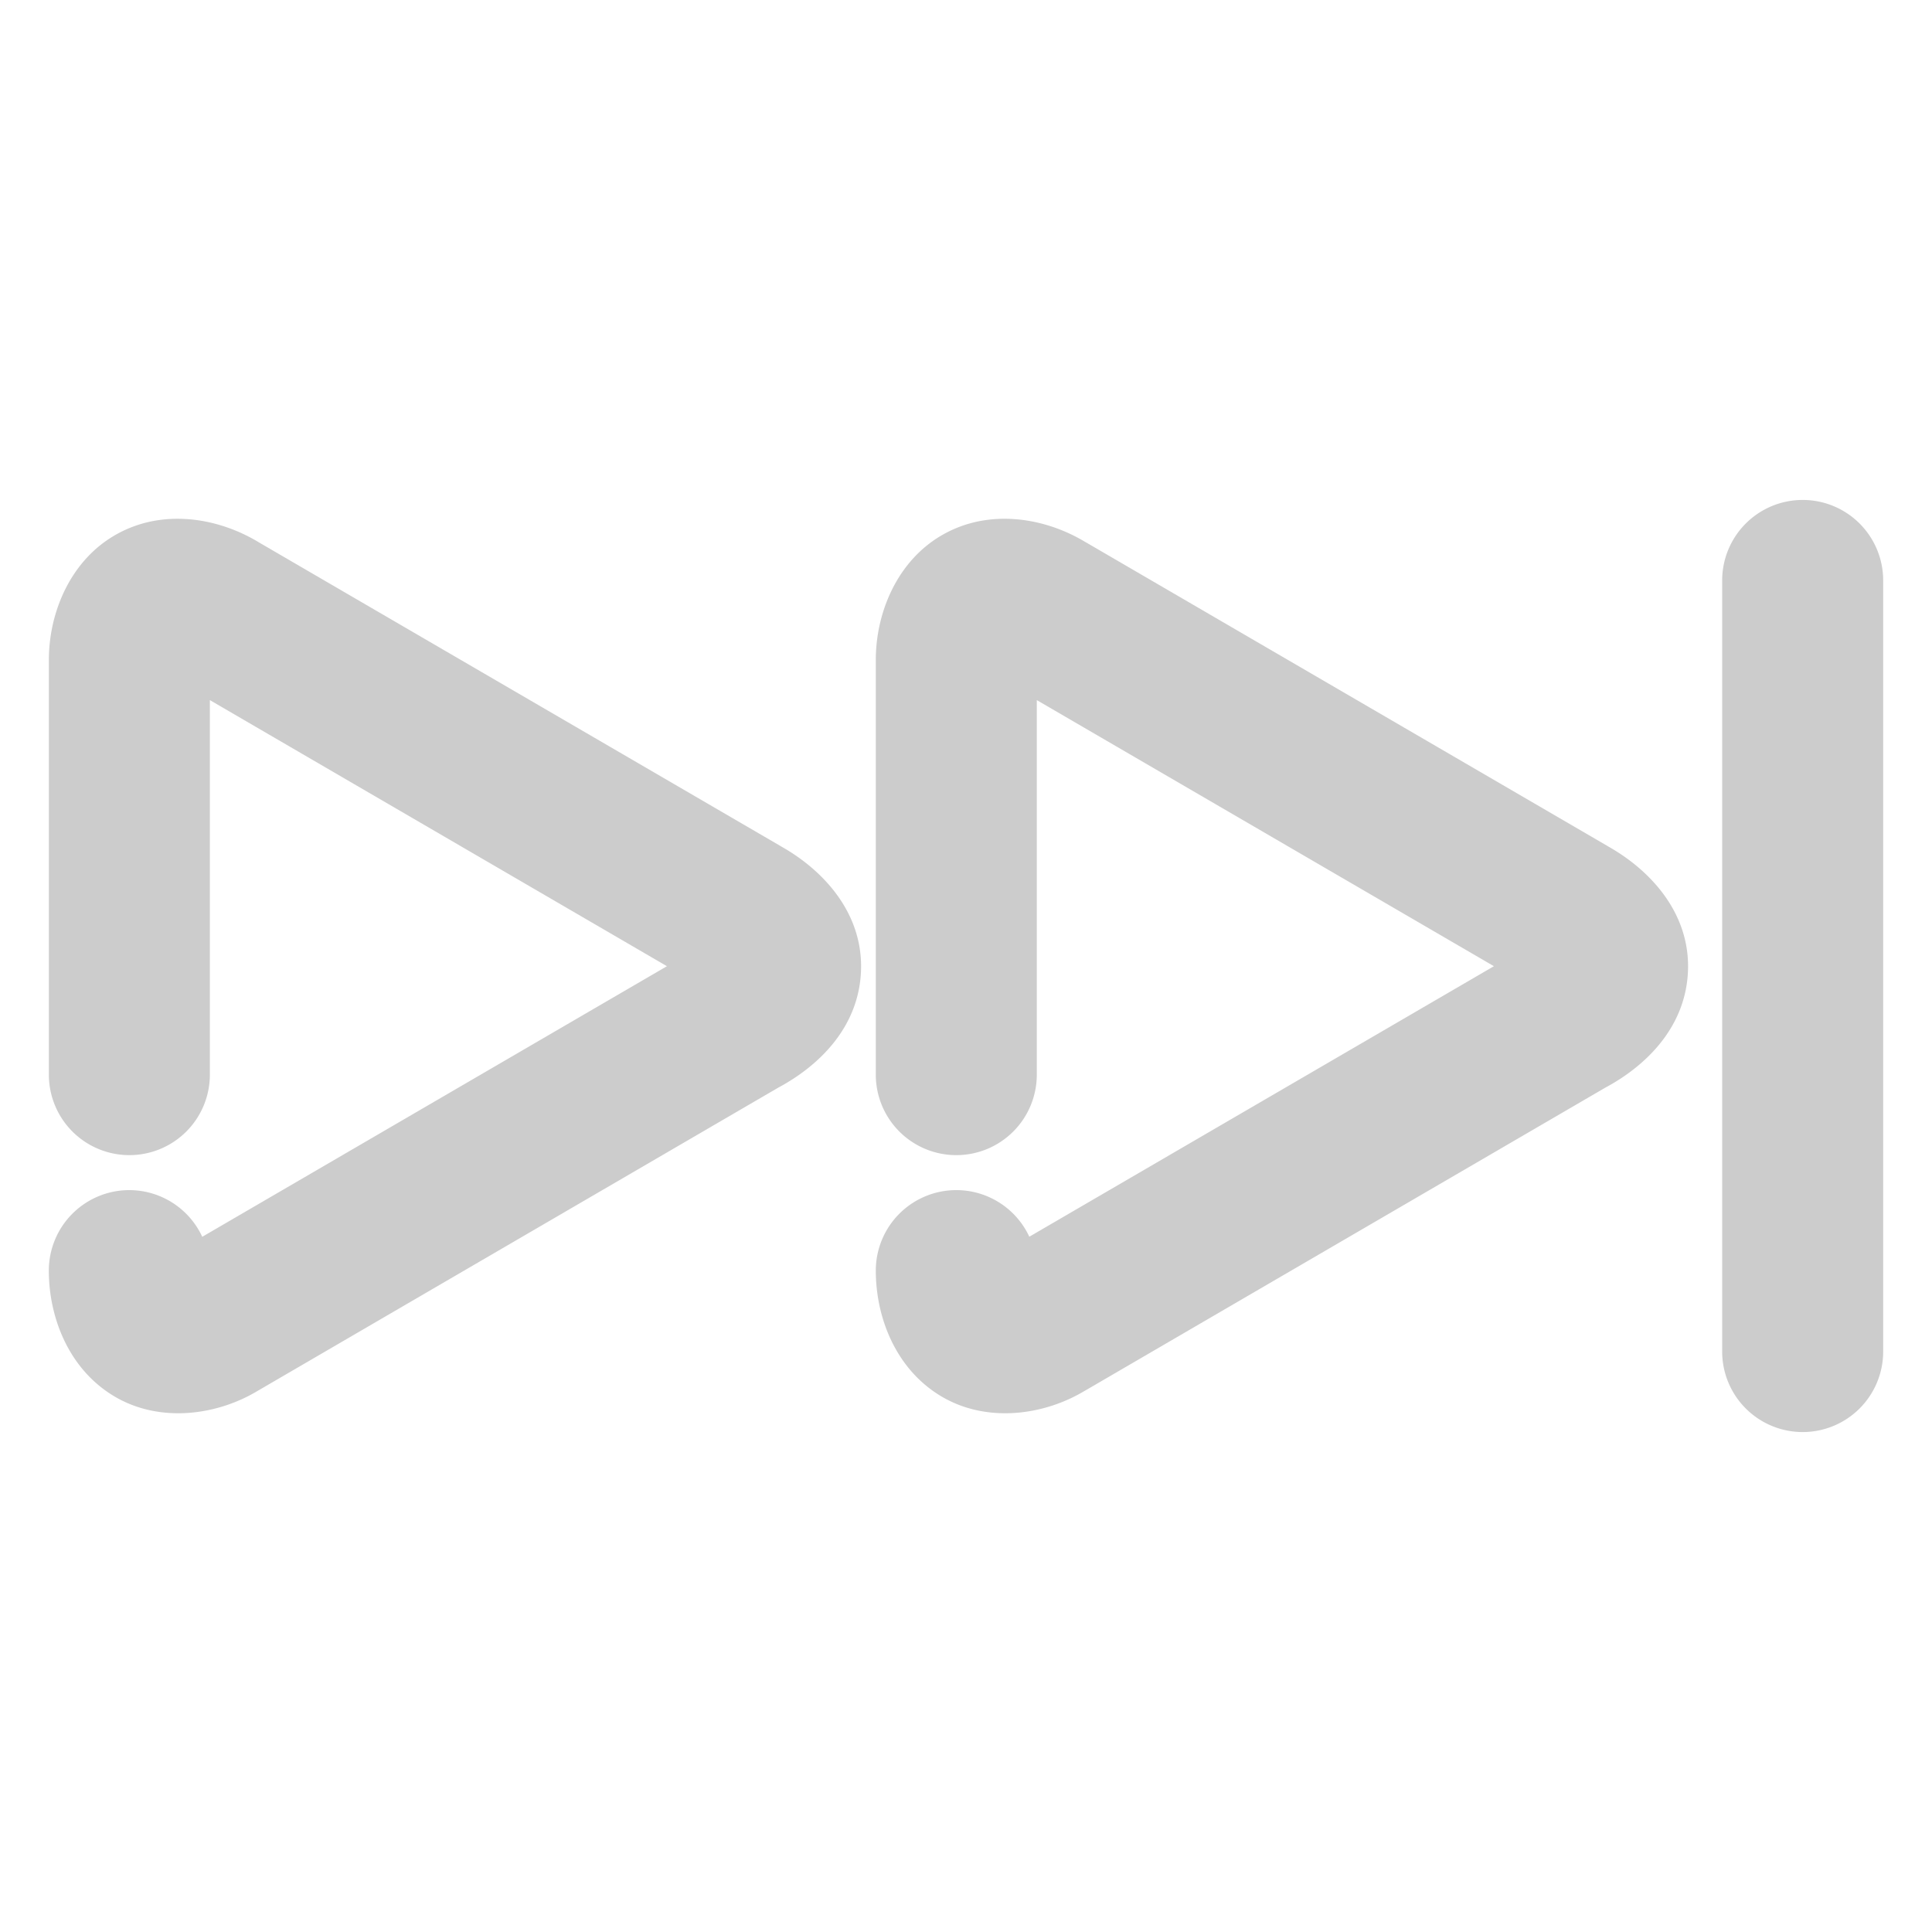 <svg xmlns="http://www.w3.org/2000/svg" width="48" height="48">
	<path d="m 44.787,12.421 a 2,2 0 0 0 -2,2 v 19.158 a 2,2 0 0 0 2,2 2,2 0 0 0 2,-2 V 14.421 a 2,2 0 0 0 -2,-2 z M 4.264,12.892 c -0.464,0.02 -0.928,0.138 -1.359,0.377 -1.151,0.637 -1.691,1.943 -1.691,3.127 v 10.303 a 2,2 0 0 0 2,2 2,2 0 0 0 2,-2 V 17.394 L 16.57,24.005 5.025,30.728 a 2,2 0 0 0 -1.812,-1.16 2,2 0 0 0 -2,2 c 0,1.177 0.504,2.459 1.633,3.127 1.128,0.668 2.558,0.472 3.58,-0.154 L 6.389,34.563 19.338,27.021 c 1.01,-0.541 2.023,-1.513 2.055,-2.949 0.031,-1.436 -0.983,-2.491 -2.021,-3.062 l 0.043,0.023 L 6.439,13.479 C 5.937,13.172 5.341,12.959 4.727,12.903 4.573,12.89 4.418,12.885 4.264,12.892 Z m 20.545,0 c -0.464,0.02 -0.928,0.138 -1.359,0.377 -1.151,0.637 -1.691,1.943 -1.691,3.127 v 10.303 a 2,2 0 0 0 2,2 2,2 0 0 0 2,-2 v -9.305 l 11.357,6.611 -11.543,6.721 a 2,2 0 0 0 -1.814,-1.158 2,2 0 0 0 -2,2 c 0,1.177 0.504,2.459 1.633,3.127 1.128,0.668 2.558,0.472 3.58,-0.154 l -0.037,0.023 12.951,-7.543 c 1.009,-0.541 2.021,-1.515 2.053,-2.951 0.031,-1.436 -0.983,-2.489 -2.021,-3.061 l 0.043,0.023 -13.012,-7.576 0.037,0.023 c -0.503,-0.308 -1.099,-0.521 -1.713,-0.576 -0.154,-0.014 -0.308,-0.018 -0.463,-0.012 z" fill="#cccccc"/>
</svg>
